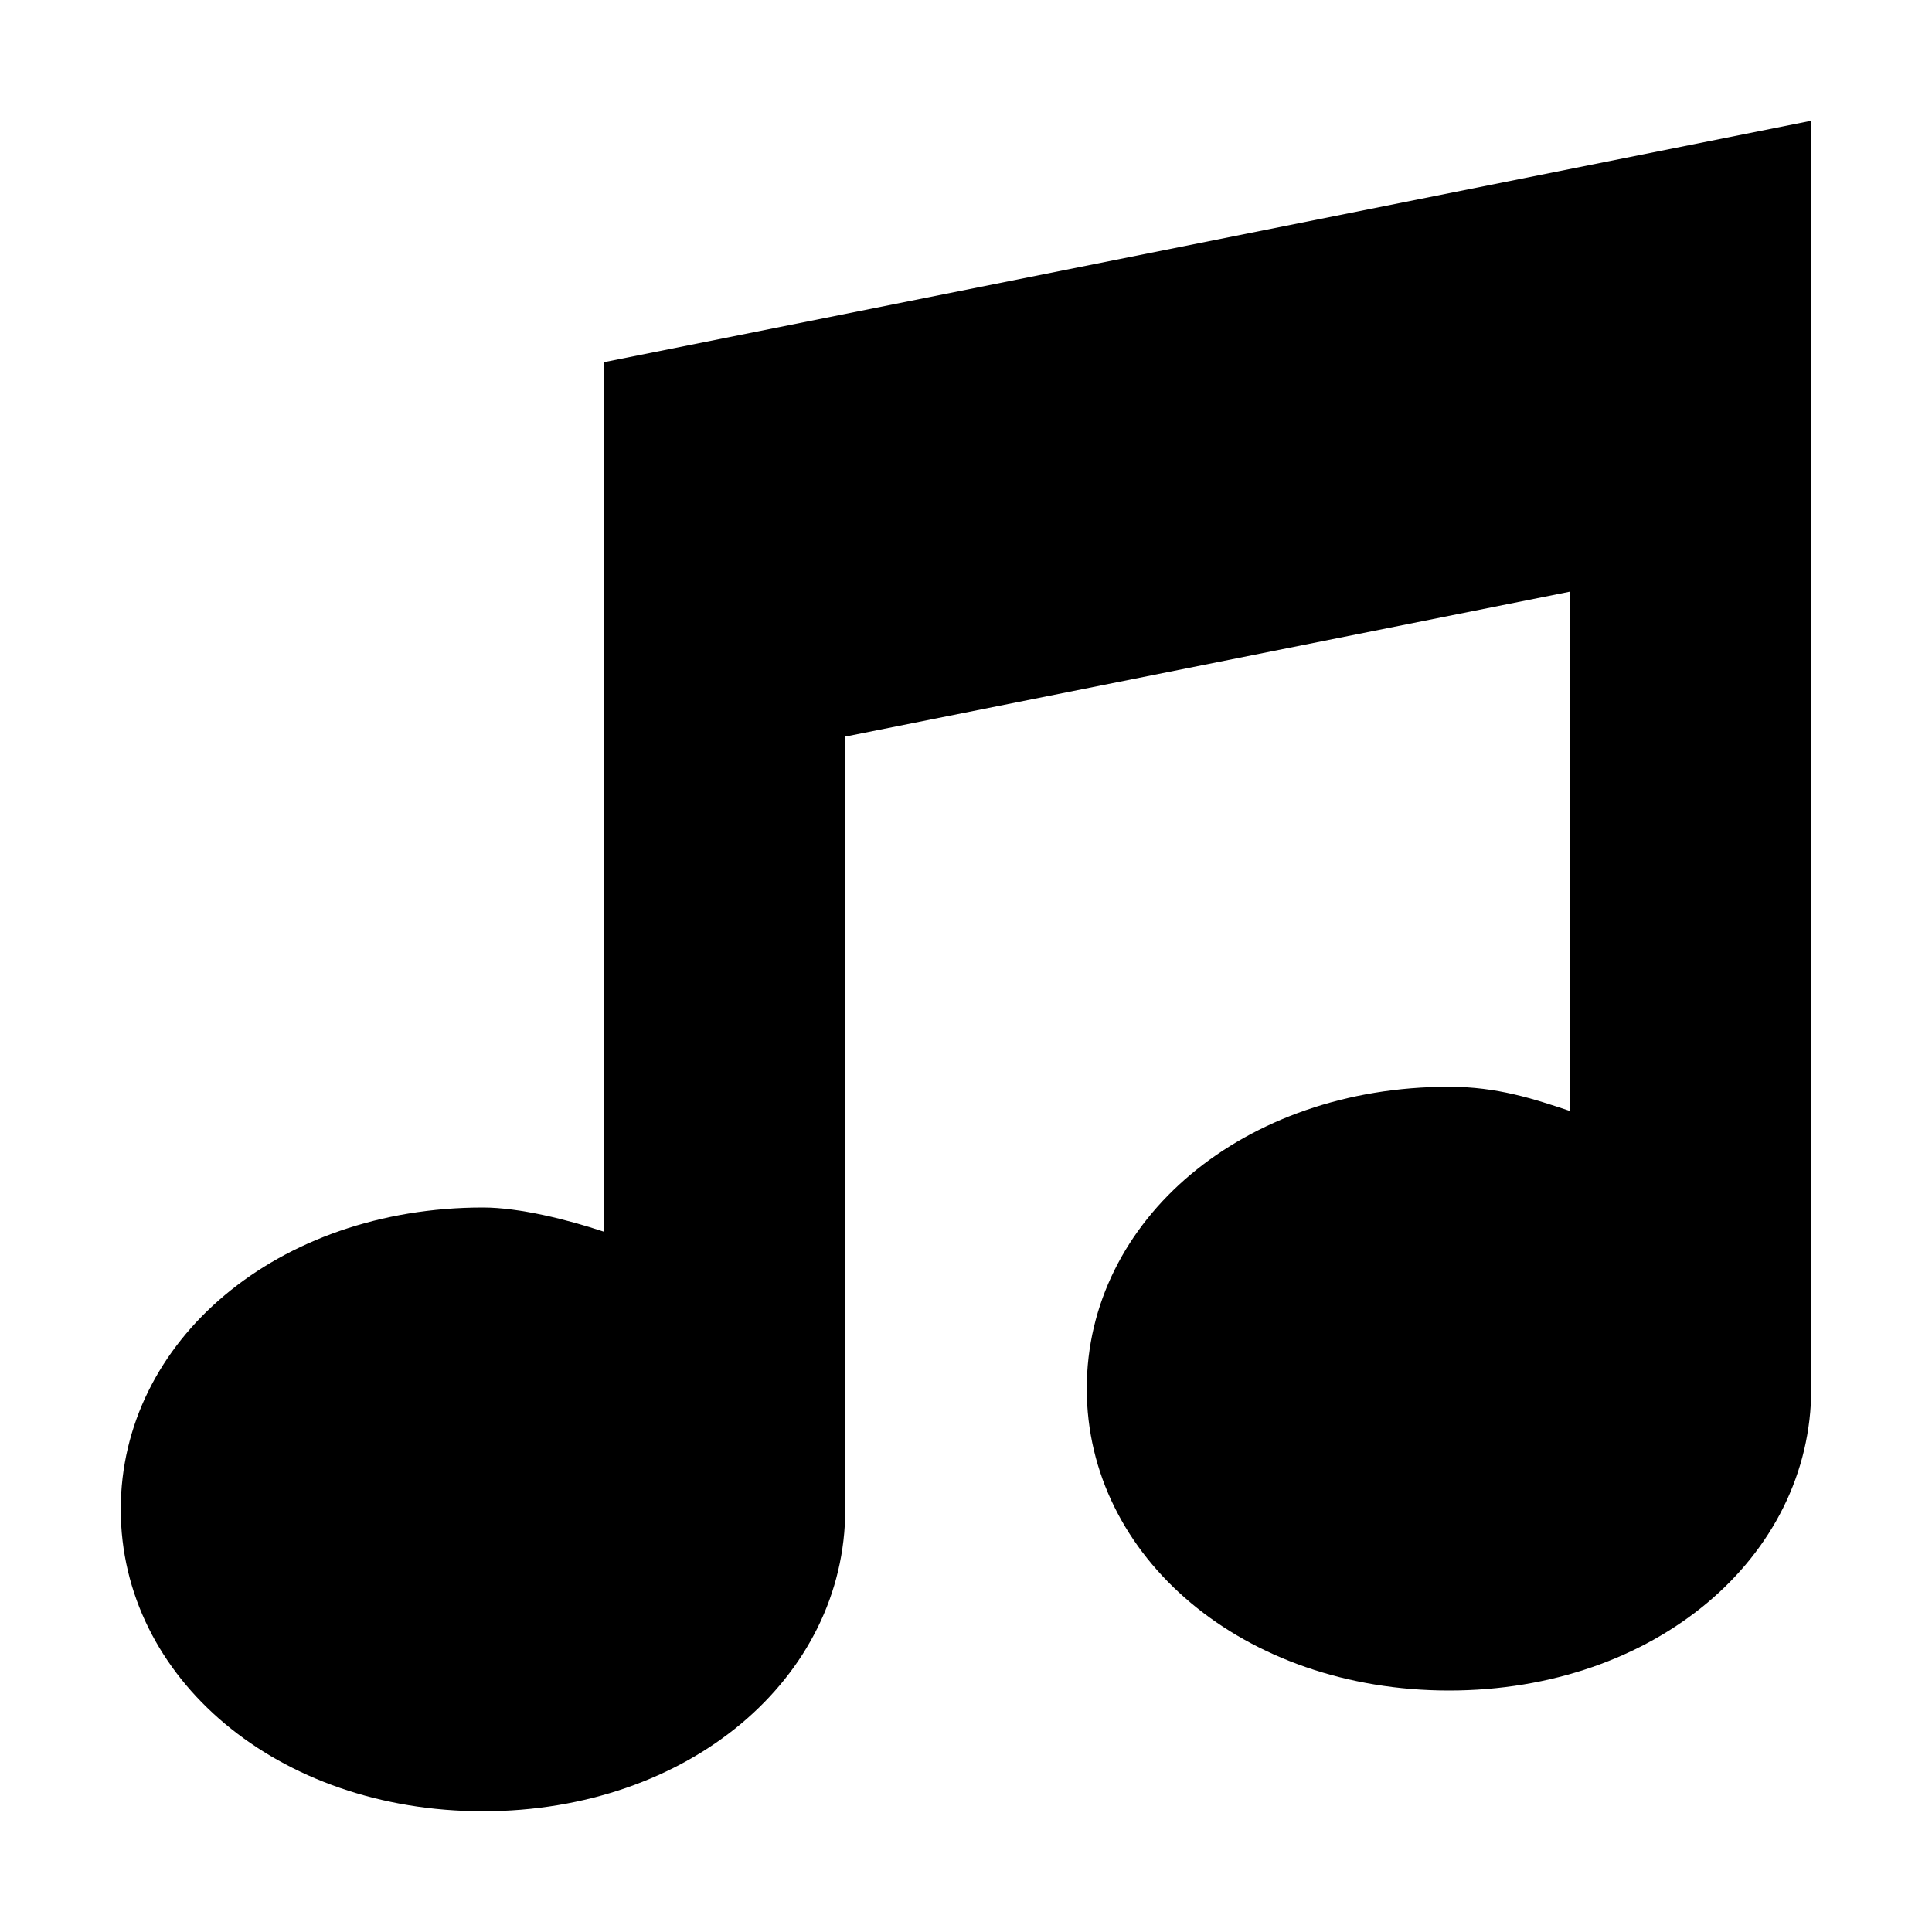 <?xml version="1.0" encoding="utf-8"?>
<!-- Generator: Adobe Illustrator 19.0.0, SVG Export Plug-In . SVG Version: 6.00 Build 0)  -->
<svg version="1.1" xmlns="http://www.w3.org/2000/svg" xmlns:xlink="http://www.w3.org/1999/xlink" x="0px" y="0px"
	 viewBox="0 0 16 16" style="enable-background:new 0 0 16 16;" xml:space="preserve">
<style type="text/css">
	.st0{display:none;opacity:0.33;}
	.st1{display:inline;}
</style>
<g id="Layer_1" class="st0">
	<path id="XMLID_1_" class="st1" d="M3.6,10C4.2,9.8,4.8,9.9,5.3,10V3.6c0-0.4,0.3-0.8,0.7-0.9L13.9,1c0,0,0,0,0,0c0,0,0.1,0,0.1,0
		c0,0,0.1,0,0.1,0h0c0,0,0,0,0,0c0,0,0.1,0,0.1,0c0,0,0.1,0,0.1,0c0,0,0.1,0,0.1,0c0,0,0.1,0,0.1,0c0,0,0,0,0.1,0c0,0,0,0,0.1,0.1
		c0,0,0,0,0.1,0.1c0,0,0,0,0.1,0.1c0,0,0,0,0.1,0.1c0,0,0,0.1,0.1,0.1c0,0,0,0,0,0.1c0,0,0,0.1,0,0.1c0,0,0,0,0,0v0c0,0,0,0.1,0,0.1
		c0,0,0,0.1,0,0.1v0v8.5c0,0.1,0,0.1,0,0.2c0,1.2-1.1,2.3-2.5,2.6c-1.7,0.4-3.2-0.5-3.5-1.8c-0.3-1.4,0.8-2.8,2.5-3.1
		c0.6-0.1,1.2-0.1,1.7,0.1V3.1L7.2,4.3v7.8c0,0.1,0,0.1,0,0.2c0,1.2-1.1,2.3-2.5,2.6c-1.7,0.4-3.2-0.5-3.5-1.8
		C0.8,11.7,2,10.3,3.6,10z"/>
</g>
<g id="Layer_2">
	<path id="XMLID_8_" d="M5,3L5,3l0,7.2C4.7,10.1,4.3,10,4,10c-1.7,0-3,1.1-3,2.5C1,13.9,2.3,15,4,15s3-1.1,3-2.5h0V6.1l6-1.2v4.3
		C12.7,9.1,12.4,9,12,9c-1.7,0-3,1.1-3,2.5c0,1.4,1.3,2.5,3,2.5s3-1.1,3-2.5V3V1L5,3z"/>
</g>
</svg>
